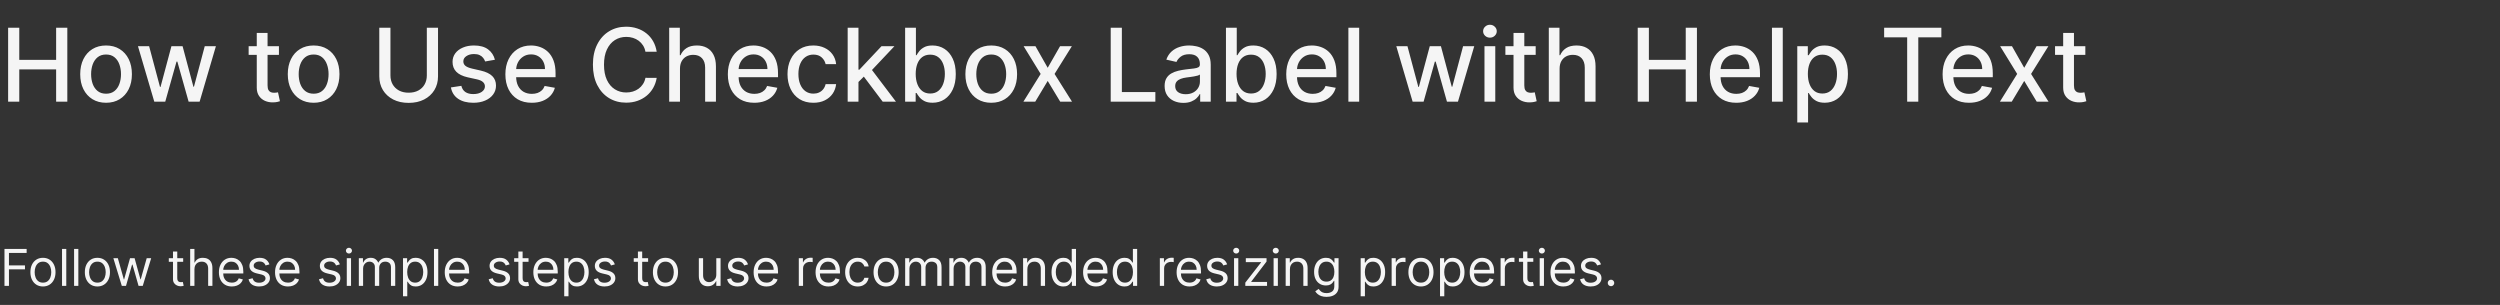 <svg width="787" height="96" viewBox="0 0 787 96" fill="none" xmlns="http://www.w3.org/2000/svg">
<rect x="0" y="0" width="787" height="96" fill="#333333" stroke="none"/>
<path d="M2.557 32V8.727H6.068V18.841H17.671V8.727H21.193V32H17.671V21.852H6.068V32H2.557ZM33.386 32.352C31.75 32.352 30.322 31.977 29.102 31.227C27.883 30.477 26.936 29.428 26.261 28.079C25.587 26.731 25.25 25.155 25.25 23.352C25.25 21.542 25.587 19.958 26.261 18.602C26.936 17.246 27.883 16.193 29.102 15.443C30.322 14.693 31.75 14.318 33.386 14.318C35.023 14.318 36.451 14.693 37.67 15.443C38.89 16.193 39.837 17.246 40.511 18.602C41.186 19.958 41.523 21.542 41.523 23.352C41.523 25.155 41.186 26.731 40.511 28.079C39.837 29.428 38.89 30.477 37.67 31.227C36.451 31.977 35.023 32.352 33.386 32.352ZM33.398 29.5C34.458 29.5 35.337 29.22 36.034 28.659C36.731 28.099 37.246 27.352 37.58 26.421C37.92 25.489 38.091 24.462 38.091 23.341C38.091 22.227 37.92 21.204 37.58 20.273C37.246 19.333 36.731 18.579 36.034 18.011C35.337 17.443 34.458 17.159 33.398 17.159C32.33 17.159 31.443 17.443 30.739 18.011C30.042 18.579 29.523 19.333 29.182 20.273C28.849 21.204 28.682 22.227 28.682 23.341C28.682 24.462 28.849 25.489 29.182 26.421C29.523 27.352 30.042 28.099 30.739 28.659C31.443 29.22 32.33 29.5 33.398 29.5ZM48.568 32L43.432 14.546H46.943L50.364 27.364H50.534L53.966 14.546H57.477L60.886 27.307H61.057L64.454 14.546H67.966L62.841 32H59.375L55.83 19.398H55.568L52.023 32H48.568ZM87.807 14.546V17.273H78.273V14.546H87.807ZM80.829 10.364H84.227V26.875C84.227 27.534 84.326 28.03 84.523 28.364C84.72 28.689 84.974 28.913 85.284 29.034C85.602 29.148 85.947 29.204 86.318 29.204C86.591 29.204 86.829 29.186 87.034 29.148C87.239 29.11 87.398 29.079 87.511 29.057L88.125 31.864C87.928 31.939 87.648 32.015 87.284 32.091C86.921 32.174 86.466 32.22 85.921 32.227C85.026 32.242 84.193 32.083 83.421 31.75C82.648 31.417 82.023 30.901 81.546 30.204C81.068 29.508 80.829 28.633 80.829 27.579V10.364ZM98.73 32.352C97.094 32.352 95.666 31.977 94.446 31.227C93.226 30.477 92.279 29.428 91.605 28.079C90.931 26.731 90.594 25.155 90.594 23.352C90.594 21.542 90.931 19.958 91.605 18.602C92.279 17.246 93.226 16.193 94.446 15.443C95.666 14.693 97.094 14.318 98.73 14.318C100.366 14.318 101.795 14.693 103.014 15.443C104.234 16.193 105.181 17.246 105.855 18.602C106.529 19.958 106.866 21.542 106.866 23.352C106.866 25.155 106.529 26.731 105.855 28.079C105.181 29.428 104.234 30.477 103.014 31.227C101.795 31.977 100.366 32.352 98.73 32.352ZM98.742 29.5C99.802 29.5 100.681 29.22 101.378 28.659C102.075 28.099 102.59 27.352 102.923 26.421C103.264 25.489 103.435 24.462 103.435 23.341C103.435 22.227 103.264 21.204 102.923 20.273C102.59 19.333 102.075 18.579 101.378 18.011C100.681 17.443 99.802 17.159 98.742 17.159C97.673 17.159 96.787 17.443 96.082 18.011C95.385 18.579 94.867 19.333 94.526 20.273C94.192 21.204 94.026 22.227 94.026 23.341C94.026 24.462 94.192 25.489 94.526 26.421C94.867 27.352 95.385 28.099 96.082 28.659C96.787 29.22 97.673 29.5 98.742 29.5ZM134.366 8.727H137.889V24.034C137.889 25.663 137.507 27.106 136.741 28.364C135.976 29.614 134.901 30.599 133.514 31.318C132.128 32.03 130.503 32.386 128.639 32.386C126.783 32.386 125.162 32.03 123.776 31.318C122.389 30.599 121.313 29.614 120.548 28.364C119.783 27.106 119.401 25.663 119.401 24.034V8.727H122.912V23.75C122.912 24.803 123.143 25.739 123.605 26.557C124.075 27.375 124.738 28.019 125.594 28.489C126.45 28.951 127.465 29.182 128.639 29.182C129.821 29.182 130.84 28.951 131.696 28.489C132.56 28.019 133.219 27.375 133.673 26.557C134.135 25.739 134.366 24.803 134.366 23.75V8.727ZM155.801 18.807L152.722 19.352C152.593 18.958 152.388 18.583 152.108 18.227C151.835 17.871 151.464 17.579 150.994 17.352C150.525 17.125 149.938 17.011 149.233 17.011C148.271 17.011 147.468 17.227 146.824 17.659C146.18 18.083 145.858 18.633 145.858 19.307C145.858 19.89 146.074 20.36 146.506 20.716C146.938 21.072 147.634 21.364 148.597 21.591L151.369 22.227C152.975 22.599 154.172 23.171 154.96 23.943C155.748 24.716 156.142 25.72 156.142 26.954C156.142 28 155.839 28.932 155.233 29.75C154.634 30.561 153.797 31.197 152.722 31.659C151.653 32.121 150.415 32.352 149.006 32.352C147.051 32.352 145.456 31.936 144.222 31.102C142.987 30.261 142.229 29.068 141.949 27.523L145.233 27.023C145.438 27.879 145.858 28.526 146.494 28.966C147.131 29.398 147.96 29.614 148.983 29.614C150.097 29.614 150.987 29.383 151.653 28.921C152.32 28.451 152.653 27.879 152.653 27.204C152.653 26.659 152.449 26.201 152.04 25.829C151.638 25.458 151.021 25.178 150.188 24.989L147.233 24.341C145.604 23.97 144.4 23.379 143.619 22.568C142.847 21.758 142.46 20.731 142.46 19.489C142.46 18.458 142.748 17.557 143.324 16.784C143.9 16.011 144.695 15.409 145.71 14.977C146.725 14.538 147.888 14.318 149.199 14.318C151.085 14.318 152.57 14.727 153.653 15.546C154.737 16.356 155.453 17.443 155.801 18.807ZM167.401 32.352C165.681 32.352 164.2 31.985 162.957 31.25C161.723 30.508 160.768 29.466 160.094 28.125C159.427 26.776 159.094 25.197 159.094 23.386C159.094 21.599 159.427 20.023 160.094 18.659C160.768 17.296 161.707 16.231 162.912 15.466C164.124 14.701 165.541 14.318 167.162 14.318C168.147 14.318 169.101 14.481 170.026 14.807C170.95 15.133 171.779 15.644 172.514 16.341C173.249 17.038 173.829 17.943 174.253 19.057C174.677 20.163 174.889 21.508 174.889 23.091V24.296H161.014V21.75H171.56C171.56 20.856 171.378 20.064 171.014 19.375C170.651 18.678 170.139 18.129 169.48 17.727C168.829 17.326 168.063 17.125 167.185 17.125C166.23 17.125 165.397 17.36 164.685 17.829C163.98 18.292 163.435 18.898 163.048 19.648C162.67 20.39 162.48 21.197 162.48 22.068V24.057C162.48 25.224 162.685 26.216 163.094 27.034C163.51 27.852 164.09 28.477 164.832 28.909C165.575 29.333 166.442 29.546 167.435 29.546C168.079 29.546 168.666 29.454 169.196 29.273C169.726 29.083 170.185 28.803 170.571 28.432C170.957 28.061 171.253 27.602 171.457 27.057L174.673 27.636C174.416 28.583 173.954 29.413 173.287 30.125C172.628 30.829 171.798 31.379 170.798 31.773C169.806 32.159 168.673 32.352 167.401 32.352ZM206.73 16.296H203.185C203.048 15.538 202.795 14.871 202.423 14.296C202.052 13.72 201.598 13.231 201.06 12.829C200.522 12.428 199.92 12.125 199.253 11.921C198.594 11.716 197.893 11.614 197.151 11.614C195.81 11.614 194.609 11.951 193.548 12.625C192.495 13.299 191.662 14.288 191.048 15.591C190.442 16.894 190.139 18.485 190.139 20.364C190.139 22.258 190.442 23.856 191.048 25.159C191.662 26.462 192.499 27.447 193.56 28.114C194.62 28.78 195.813 29.114 197.139 29.114C197.874 29.114 198.571 29.015 199.23 28.818C199.897 28.614 200.499 28.314 201.037 27.921C201.575 27.526 202.029 27.046 202.401 26.477C202.779 25.901 203.041 25.242 203.185 24.5L206.73 24.511C206.541 25.655 206.173 26.708 205.628 27.671C205.09 28.625 204.397 29.451 203.548 30.148C202.707 30.837 201.745 31.371 200.662 31.75C199.579 32.129 198.397 32.318 197.116 32.318C195.101 32.318 193.306 31.841 191.73 30.886C190.154 29.924 188.912 28.549 188.003 26.761C187.101 24.974 186.651 22.841 186.651 20.364C186.651 17.879 187.105 15.746 188.014 13.966C188.923 12.178 190.166 10.807 191.741 9.852C193.317 8.89 195.109 8.409 197.116 8.409C198.351 8.409 199.503 8.587 200.571 8.943C201.647 9.292 202.613 9.807 203.469 10.489C204.325 11.163 205.033 11.989 205.594 12.966C206.154 13.936 206.533 15.046 206.73 16.296ZM214.057 21.636V32H210.659V8.727H214.011V17.386H214.227C214.636 16.447 215.261 15.701 216.102 15.148C216.943 14.595 218.042 14.318 219.398 14.318C220.595 14.318 221.64 14.564 222.534 15.057C223.436 15.549 224.133 16.284 224.625 17.261C225.125 18.231 225.375 19.443 225.375 20.898V32H221.977V21.307C221.977 20.026 221.648 19.034 220.989 18.329C220.33 17.617 219.413 17.261 218.239 17.261C217.436 17.261 216.716 17.432 216.08 17.773C215.451 18.114 214.955 18.614 214.591 19.273C214.235 19.924 214.057 20.712 214.057 21.636ZM237.432 32.352C235.712 32.352 234.231 31.985 232.989 31.25C231.754 30.508 230.799 29.466 230.125 28.125C229.458 26.776 229.125 25.197 229.125 23.386C229.125 21.599 229.458 20.023 230.125 18.659C230.799 17.296 231.739 16.231 232.943 15.466C234.155 14.701 235.572 14.318 237.193 14.318C238.178 14.318 239.133 14.481 240.057 14.807C240.981 15.133 241.811 15.644 242.545 16.341C243.28 17.038 243.86 17.943 244.284 19.057C244.708 20.163 244.92 21.508 244.92 23.091V24.296H231.045V21.75H241.591C241.591 20.856 241.409 20.064 241.045 19.375C240.682 18.678 240.17 18.129 239.511 17.727C238.86 17.326 238.095 17.125 237.216 17.125C236.261 17.125 235.428 17.36 234.716 17.829C234.011 18.292 233.466 18.898 233.08 19.648C232.701 20.39 232.511 21.197 232.511 22.068V24.057C232.511 25.224 232.716 26.216 233.125 27.034C233.542 27.852 234.121 28.477 234.864 28.909C235.606 29.333 236.473 29.546 237.466 29.546C238.11 29.546 238.697 29.454 239.227 29.273C239.758 29.083 240.216 28.803 240.602 28.432C240.989 28.061 241.284 27.602 241.489 27.057L244.705 27.636C244.447 28.583 243.985 29.413 243.318 30.125C242.659 30.829 241.83 31.379 240.83 31.773C239.837 32.159 238.705 32.352 237.432 32.352ZM256.043 32.352C254.353 32.352 252.899 31.97 251.679 31.204C250.467 30.432 249.535 29.367 248.884 28.011C248.232 26.655 247.906 25.102 247.906 23.352C247.906 21.579 248.24 20.015 248.906 18.659C249.573 17.296 250.512 16.231 251.724 15.466C252.937 14.701 254.365 14.318 256.009 14.318C257.334 14.318 258.516 14.564 259.554 15.057C260.592 15.542 261.429 16.224 262.065 17.102C262.709 17.981 263.092 19.008 263.213 20.182H259.906C259.724 19.364 259.308 18.659 258.656 18.068C258.012 17.477 257.149 17.182 256.065 17.182C255.118 17.182 254.289 17.432 253.577 17.932C252.872 18.424 252.323 19.129 251.929 20.046C251.535 20.954 251.338 22.03 251.338 23.273C251.338 24.546 251.531 25.644 251.918 26.568C252.304 27.492 252.849 28.208 253.554 28.716C254.266 29.224 255.103 29.477 256.065 29.477C256.709 29.477 257.293 29.36 257.815 29.125C258.346 28.883 258.789 28.538 259.145 28.091C259.509 27.644 259.762 27.106 259.906 26.477H263.213C263.092 27.606 262.724 28.614 262.111 29.5C261.497 30.386 260.675 31.083 259.645 31.591C258.622 32.099 257.421 32.352 256.043 32.352ZM269.972 26.079L269.949 21.932H270.54L277.494 14.546H281.562L273.631 22.954H273.097L269.972 26.079ZM266.847 32V8.727H270.244V32H266.847ZM277.869 32L271.619 23.704L273.96 21.329L282.04 32H277.869ZM284.932 32V8.727H288.33V17.375H288.534C288.731 17.011 289.015 16.591 289.386 16.114C289.758 15.636 290.273 15.22 290.932 14.864C291.591 14.5 292.462 14.318 293.545 14.318C294.955 14.318 296.212 14.674 297.318 15.386C298.424 16.099 299.292 17.125 299.92 18.466C300.557 19.807 300.875 21.421 300.875 23.307C300.875 25.193 300.561 26.811 299.932 28.159C299.303 29.5 298.439 30.534 297.341 31.261C296.242 31.981 294.989 32.341 293.58 32.341C292.519 32.341 291.652 32.163 290.977 31.807C290.311 31.451 289.788 31.034 289.409 30.557C289.03 30.079 288.739 29.655 288.534 29.284H288.25V32H284.932ZM288.261 23.273C288.261 24.5 288.439 25.576 288.795 26.5C289.152 27.424 289.667 28.148 290.341 28.671C291.015 29.186 291.841 29.443 292.818 29.443C293.833 29.443 294.682 29.174 295.364 28.636C296.045 28.091 296.561 27.352 296.909 26.421C297.265 25.489 297.443 24.439 297.443 23.273C297.443 22.121 297.269 21.087 296.92 20.171C296.58 19.254 296.064 18.53 295.375 18C294.693 17.47 293.841 17.204 292.818 17.204C291.833 17.204 291 17.458 290.318 17.966C289.644 18.474 289.133 19.182 288.784 20.091C288.436 21 288.261 22.061 288.261 23.273ZM312.043 32.352C310.406 32.352 308.978 31.977 307.759 31.227C306.539 30.477 305.592 29.428 304.918 28.079C304.243 26.731 303.906 25.155 303.906 23.352C303.906 21.542 304.243 19.958 304.918 18.602C305.592 17.246 306.539 16.193 307.759 15.443C308.978 14.693 310.406 14.318 312.043 14.318C313.679 14.318 315.107 14.693 316.327 15.443C317.546 16.193 318.493 17.246 319.168 18.602C319.842 19.958 320.179 21.542 320.179 23.352C320.179 25.155 319.842 26.731 319.168 28.079C318.493 29.428 317.546 30.477 316.327 31.227C315.107 31.977 313.679 32.352 312.043 32.352ZM312.054 29.5C313.115 29.5 313.993 29.22 314.69 28.659C315.387 28.099 315.902 27.352 316.236 26.421C316.577 25.489 316.747 24.462 316.747 23.341C316.747 22.227 316.577 21.204 316.236 20.273C315.902 19.333 315.387 18.579 314.69 18.011C313.993 17.443 313.115 17.159 312.054 17.159C310.986 17.159 310.099 17.443 309.395 18.011C308.698 18.579 308.179 19.333 307.838 20.273C307.505 21.204 307.338 22.227 307.338 23.341C307.338 24.462 307.505 25.489 307.838 26.421C308.179 27.352 308.698 28.099 309.395 28.659C310.099 29.22 310.986 29.5 312.054 29.5ZM325.966 14.546L329.818 21.341L333.705 14.546H337.42L331.977 23.273L337.466 32H333.75L329.818 25.477L325.898 32H322.17L327.602 23.273L322.239 14.546H325.966ZM349.651 32V8.727H353.162V28.977H363.707V32H349.651ZM372.52 32.386C371.414 32.386 370.414 32.182 369.52 31.773C368.626 31.356 367.918 30.754 367.395 29.966C366.88 29.178 366.622 28.212 366.622 27.068C366.622 26.083 366.812 25.273 367.19 24.636C367.569 24 368.08 23.496 368.724 23.125C369.368 22.754 370.088 22.474 370.884 22.284C371.679 22.095 372.49 21.951 373.315 21.852C374.361 21.731 375.209 21.633 375.861 21.557C376.512 21.474 376.986 21.341 377.281 21.159C377.577 20.977 377.724 20.682 377.724 20.273V20.193C377.724 19.201 377.444 18.432 376.884 17.886C376.33 17.341 375.505 17.068 374.406 17.068C373.262 17.068 372.361 17.322 371.702 17.829C371.05 18.329 370.599 18.886 370.349 19.5L367.156 18.773C367.535 17.712 368.088 16.856 368.815 16.204C369.55 15.546 370.395 15.068 371.349 14.773C372.304 14.47 373.308 14.318 374.361 14.318C375.058 14.318 375.796 14.402 376.577 14.568C377.365 14.727 378.099 15.023 378.781 15.454C379.471 15.886 380.035 16.504 380.474 17.307C380.914 18.102 381.134 19.136 381.134 20.409V32H377.815V29.614H377.679C377.459 30.053 377.13 30.485 376.69 30.909C376.251 31.333 375.687 31.686 374.997 31.966C374.308 32.246 373.482 32.386 372.52 32.386ZM373.259 29.659C374.198 29.659 375.001 29.474 375.668 29.102C376.342 28.731 376.853 28.246 377.202 27.648C377.558 27.042 377.736 26.394 377.736 25.704V23.454C377.615 23.576 377.38 23.689 377.031 23.796C376.69 23.894 376.3 23.981 375.861 24.057C375.421 24.125 374.993 24.189 374.577 24.25C374.16 24.303 373.812 24.349 373.531 24.386C372.872 24.47 372.27 24.61 371.724 24.807C371.187 25.004 370.755 25.288 370.429 25.659C370.111 26.023 369.952 26.508 369.952 27.114C369.952 27.954 370.262 28.591 370.884 29.023C371.505 29.447 372.296 29.659 373.259 29.659ZM385.932 32V8.727H389.33V17.375H389.534C389.731 17.011 390.015 16.591 390.386 16.114C390.758 15.636 391.273 15.22 391.932 14.864C392.591 14.5 393.462 14.318 394.545 14.318C395.955 14.318 397.212 14.674 398.318 15.386C399.424 16.099 400.292 17.125 400.92 18.466C401.557 19.807 401.875 21.421 401.875 23.307C401.875 25.193 401.561 26.811 400.932 28.159C400.303 29.5 399.439 30.534 398.341 31.261C397.242 31.981 395.989 32.341 394.58 32.341C393.519 32.341 392.652 32.163 391.977 31.807C391.311 31.451 390.788 31.034 390.409 30.557C390.03 30.079 389.739 29.655 389.534 29.284H389.25V32H385.932ZM389.261 23.273C389.261 24.5 389.439 25.576 389.795 26.5C390.152 27.424 390.667 28.148 391.341 28.671C392.015 29.186 392.841 29.443 393.818 29.443C394.833 29.443 395.682 29.174 396.364 28.636C397.045 28.091 397.561 27.352 397.909 26.421C398.265 25.489 398.443 24.439 398.443 23.273C398.443 22.121 398.269 21.087 397.92 20.171C397.58 19.254 397.064 18.53 396.375 18C395.693 17.47 394.841 17.204 393.818 17.204C392.833 17.204 392 17.458 391.318 17.966C390.644 18.474 390.133 19.182 389.784 20.091C389.436 21 389.261 22.061 389.261 23.273ZM413.213 32.352C411.493 32.352 410.012 31.985 408.77 31.25C407.535 30.508 406.58 29.466 405.906 28.125C405.24 26.776 404.906 25.197 404.906 23.386C404.906 21.599 405.24 20.023 405.906 18.659C406.58 17.296 407.52 16.231 408.724 15.466C409.937 14.701 411.353 14.318 412.974 14.318C413.959 14.318 414.914 14.481 415.838 14.807C416.762 15.133 417.592 15.644 418.327 16.341C419.062 17.038 419.641 17.943 420.065 19.057C420.49 20.163 420.702 21.508 420.702 23.091V24.296H406.827V21.75H417.372C417.372 20.856 417.19 20.064 416.827 19.375C416.463 18.678 415.952 18.129 415.293 17.727C414.641 17.326 413.876 17.125 412.997 17.125C412.043 17.125 411.209 17.36 410.497 17.829C409.793 18.292 409.247 18.898 408.861 19.648C408.482 20.39 408.293 21.197 408.293 22.068V24.057C408.293 25.224 408.497 26.216 408.906 27.034C409.323 27.852 409.902 28.477 410.645 28.909C411.387 29.333 412.255 29.546 413.247 29.546C413.891 29.546 414.478 29.454 415.009 29.273C415.539 29.083 415.997 28.803 416.384 28.432C416.77 28.061 417.065 27.602 417.27 27.057L420.486 27.636C420.228 28.583 419.766 29.413 419.099 30.125C418.44 30.829 417.611 31.379 416.611 31.773C415.618 32.159 414.486 32.352 413.213 32.352ZM427.869 8.727V32H424.472V8.727H427.869ZM444.693 32L439.557 14.546H443.068L446.489 27.364H446.659L450.091 14.546H453.602L457.011 27.307H457.182L460.58 14.546H464.091L458.966 32H455.5L451.955 19.398H451.693L448.148 32H444.693ZM467.315 32V14.546H470.713V32H467.315ZM469.031 11.852C468.44 11.852 467.933 11.655 467.509 11.261C467.092 10.86 466.884 10.383 466.884 9.83C466.884 9.269 467.092 8.792 467.509 8.398C467.933 7.996 468.44 7.795 469.031 7.795C469.622 7.795 470.126 7.996 470.543 8.398C470.967 8.792 471.179 9.269 471.179 9.83C471.179 10.383 470.967 10.86 470.543 11.261C470.126 11.655 469.622 11.852 469.031 11.852ZM483.432 14.546V17.273H473.898V14.546H483.432ZM476.455 10.364H479.852V26.875C479.852 27.534 479.951 28.03 480.148 28.364C480.345 28.689 480.598 28.913 480.909 29.034C481.227 29.148 481.572 29.204 481.943 29.204C482.216 29.204 482.455 29.186 482.659 29.148C482.864 29.11 483.023 29.079 483.136 29.057L483.75 31.864C483.553 31.939 483.273 32.015 482.909 32.091C482.545 32.174 482.091 32.22 481.545 32.227C480.652 32.242 479.818 32.083 479.045 31.75C478.273 31.417 477.648 30.901 477.17 30.204C476.693 29.508 476.455 28.633 476.455 27.579V10.364ZM490.963 21.636V32H487.565V8.727H490.918V17.386H491.134C491.543 16.447 492.168 15.701 493.009 15.148C493.849 14.595 494.948 14.318 496.304 14.318C497.501 14.318 498.546 14.564 499.44 15.057C500.342 15.549 501.039 16.284 501.531 17.261C502.031 18.231 502.281 19.443 502.281 20.898V32H498.884V21.307C498.884 20.026 498.554 19.034 497.895 18.329C497.236 17.617 496.319 17.261 495.145 17.261C494.342 17.261 493.622 17.432 492.986 17.773C492.357 18.114 491.861 18.614 491.497 19.273C491.141 19.924 490.963 20.712 490.963 21.636ZM515.557 32V8.727H519.068V18.841H530.67V8.727H534.193V32H530.67V21.852H519.068V32H515.557ZM546.557 32.352C544.837 32.352 543.356 31.985 542.114 31.25C540.879 30.508 539.924 29.466 539.25 28.125C538.583 26.776 538.25 25.197 538.25 23.386C538.25 21.599 538.583 20.023 539.25 18.659C539.924 17.296 540.864 16.231 542.068 15.466C543.28 14.701 544.697 14.318 546.318 14.318C547.303 14.318 548.258 14.481 549.182 14.807C550.106 15.133 550.936 15.644 551.67 16.341C552.405 17.038 552.985 17.943 553.409 19.057C553.833 20.163 554.045 21.508 554.045 23.091V24.296H540.17V21.75H550.716C550.716 20.856 550.534 20.064 550.17 19.375C549.807 18.678 549.295 18.129 548.636 17.727C547.985 17.326 547.22 17.125 546.341 17.125C545.386 17.125 544.553 17.36 543.841 17.829C543.136 18.292 542.591 18.898 542.205 19.648C541.826 20.39 541.636 21.197 541.636 22.068V24.057C541.636 25.224 541.841 26.216 542.25 27.034C542.667 27.852 543.246 28.477 543.989 28.909C544.731 29.333 545.598 29.546 546.591 29.546C547.235 29.546 547.822 29.454 548.352 29.273C548.883 29.083 549.341 28.803 549.727 28.432C550.114 28.061 550.409 27.602 550.614 27.057L553.83 27.636C553.572 28.583 553.11 29.413 552.443 30.125C551.784 30.829 550.955 31.379 549.955 31.773C548.962 32.159 547.83 32.352 546.557 32.352ZM561.213 8.727V32H557.815V8.727H561.213ZM565.784 38.545V14.546H569.102V17.375H569.386C569.583 17.011 569.867 16.591 570.239 16.114C570.61 15.636 571.125 15.22 571.784 14.864C572.443 14.5 573.314 14.318 574.398 14.318C575.807 14.318 577.064 14.674 578.17 15.386C579.277 16.099 580.144 17.125 580.773 18.466C581.409 19.807 581.727 21.421 581.727 23.307C581.727 25.193 581.413 26.811 580.784 28.159C580.155 29.5 579.292 30.534 578.193 31.261C577.095 31.981 575.841 32.341 574.432 32.341C573.371 32.341 572.504 32.163 571.83 31.807C571.163 31.451 570.64 31.034 570.261 30.557C569.883 30.079 569.591 29.655 569.386 29.284H569.182V38.545H565.784ZM569.114 23.273C569.114 24.5 569.292 25.576 569.648 26.5C570.004 27.424 570.519 28.148 571.193 28.671C571.867 29.186 572.693 29.443 573.67 29.443C574.686 29.443 575.534 29.174 576.216 28.636C576.898 28.091 577.413 27.352 577.761 26.421C578.117 25.489 578.295 24.439 578.295 23.273C578.295 22.121 578.121 21.087 577.773 20.171C577.432 19.254 576.917 18.53 576.227 18C575.545 17.47 574.693 17.204 573.67 17.204C572.686 17.204 571.852 17.458 571.17 17.966C570.496 18.474 569.985 19.182 569.636 20.091C569.288 21 569.114 22.061 569.114 23.273ZM593.128 11.75V8.727H611.139V11.75H603.878V32H600.378V11.75H593.128ZM619.838 32.352C618.118 32.352 616.637 31.985 615.395 31.25C614.16 30.508 613.205 29.466 612.531 28.125C611.865 26.776 611.531 25.197 611.531 23.386C611.531 21.599 611.865 20.023 612.531 18.659C613.205 17.296 614.145 16.231 615.349 15.466C616.562 14.701 617.978 14.318 619.599 14.318C620.584 14.318 621.539 14.481 622.463 14.807C623.387 15.133 624.217 15.644 624.952 16.341C625.687 17.038 626.266 17.943 626.69 19.057C627.115 20.163 627.327 21.508 627.327 23.091V24.296H613.452V21.75H623.997C623.997 20.856 623.815 20.064 623.452 19.375C623.088 18.678 622.577 18.129 621.918 17.727C621.266 17.326 620.501 17.125 619.622 17.125C618.668 17.125 617.834 17.36 617.122 17.829C616.418 18.292 615.872 18.898 615.486 19.648C615.107 20.39 614.918 21.197 614.918 22.068V24.057C614.918 25.224 615.122 26.216 615.531 27.034C615.948 27.852 616.527 28.477 617.27 28.909C618.012 29.333 618.88 29.546 619.872 29.546C620.516 29.546 621.103 29.454 621.634 29.273C622.164 29.083 622.622 28.803 623.009 28.432C623.395 28.061 623.69 27.602 623.895 27.057L627.111 27.636C626.853 28.583 626.391 29.413 625.724 30.125C625.065 30.829 624.236 31.379 623.236 31.773C622.243 32.159 621.111 32.352 619.838 32.352ZM633.372 14.546L637.224 21.341L641.111 14.546H644.827L639.384 23.273L644.872 32H641.156L637.224 25.477L633.304 32H629.577L635.009 23.273L629.645 14.546H633.372ZM656.463 14.546V17.273H646.929V14.546H656.463ZM649.486 10.364H652.884V26.875C652.884 27.534 652.982 28.03 653.179 28.364C653.376 28.689 653.63 28.913 653.94 29.034C654.259 29.148 654.603 29.204 654.974 29.204C655.247 29.204 655.486 29.186 655.69 29.148C655.895 29.11 656.054 29.079 656.168 29.057L656.781 31.864C656.584 31.939 656.304 32.015 655.94 32.091C655.577 32.174 655.122 32.22 654.577 32.227C653.683 32.242 652.849 32.083 652.077 31.75C651.304 31.417 650.679 30.901 650.202 30.204C649.724 29.508 649.486 28.633 649.486 27.579V10.364Z" fill="white" fill-opacity="0.95"/>
<path d="M1.409 90V78.364H8.386V79.614H2.818V83.546H7.864V84.796H2.818V90H1.409ZM13.523 90.182C12.735 90.182 12.044 89.994 11.449 89.619C10.858 89.244 10.396 88.72 10.062 88.046C9.733 87.371 9.568 86.583 9.568 85.682C9.568 84.773 9.733 83.979 10.062 83.301C10.396 82.623 10.858 82.097 11.449 81.722C12.044 81.347 12.735 81.159 13.523 81.159C14.311 81.159 15 81.347 15.591 81.722C16.186 82.097 16.648 82.623 16.977 83.301C17.311 83.979 17.477 84.773 17.477 85.682C17.477 86.583 17.311 87.371 16.977 88.046C16.648 88.72 16.186 89.244 15.591 89.619C15 89.994 14.311 90.182 13.523 90.182ZM13.523 88.977C14.121 88.977 14.614 88.824 15 88.517C15.386 88.21 15.672 87.807 15.858 87.307C16.044 86.807 16.136 86.265 16.136 85.682C16.136 85.099 16.044 84.555 15.858 84.051C15.672 83.547 15.386 83.14 15 82.829C14.614 82.519 14.121 82.364 13.523 82.364C12.924 82.364 12.432 82.519 12.046 82.829C11.659 83.14 11.373 83.547 11.188 84.051C11.002 84.555 10.909 85.099 10.909 85.682C10.909 86.265 11.002 86.807 11.188 87.307C11.373 87.807 11.659 88.21 12.046 88.517C12.432 88.824 12.924 88.977 13.523 88.977ZM20.865 78.364V90H19.524V78.364H20.865ZM24.662 78.364V90H23.321V78.364H24.662ZM30.663 90.182C29.875 90.182 29.184 89.994 28.59 89.619C27.999 89.244 27.537 88.72 27.203 88.046C26.874 87.371 26.709 86.583 26.709 85.682C26.709 84.773 26.874 83.979 27.203 83.301C27.537 82.623 27.999 82.097 28.59 81.722C29.184 81.347 29.875 81.159 30.663 81.159C31.451 81.159 32.141 81.347 32.731 81.722C33.326 82.097 33.788 82.623 34.118 83.301C34.451 83.979 34.618 84.773 34.618 85.682C34.618 86.583 34.451 87.371 34.118 88.046C33.788 88.72 33.326 89.244 32.731 89.619C32.141 89.994 31.451 90.182 30.663 90.182ZM30.663 88.977C31.262 88.977 31.754 88.824 32.141 88.517C32.527 88.21 32.813 87.807 32.999 87.307C33.184 86.807 33.277 86.265 33.277 85.682C33.277 85.099 33.184 84.555 32.999 84.051C32.813 83.547 32.527 83.14 32.141 82.829C31.754 82.519 31.262 82.364 30.663 82.364C30.065 82.364 29.572 82.519 29.186 82.829C28.8 83.14 28.514 83.547 28.328 84.051C28.142 84.555 28.05 85.099 28.05 85.682C28.05 86.265 28.142 86.807 28.328 87.307C28.514 87.807 28.8 88.21 29.186 88.517C29.572 88.824 30.065 88.977 30.663 88.977ZM38.345 90L35.686 81.273H37.095L38.981 87.954H39.072L40.936 81.273H42.368L44.209 87.932H44.3L46.186 81.273H47.595L44.936 90H43.618L41.709 83.296H41.572L39.663 90H38.345ZM57.663 81.273V82.409H53.141V81.273H57.663ZM54.459 79.182H55.8V87.5C55.8 87.879 55.855 88.163 55.965 88.352C56.078 88.538 56.222 88.663 56.396 88.727C56.574 88.788 56.762 88.818 56.959 88.818C57.106 88.818 57.228 88.811 57.322 88.796C57.417 88.776 57.493 88.761 57.55 88.75L57.822 89.954C57.731 89.989 57.605 90.023 57.442 90.057C57.279 90.095 57.072 90.114 56.822 90.114C56.444 90.114 56.072 90.032 55.709 89.869C55.349 89.706 55.05 89.458 54.811 89.125C54.576 88.792 54.459 88.371 54.459 87.864V79.182ZM61.209 84.75V90H59.868V78.364H61.209V82.636H61.322C61.527 82.186 61.834 81.828 62.243 81.562C62.656 81.294 63.205 81.159 63.891 81.159C64.485 81.159 65.006 81.278 65.453 81.517C65.9 81.752 66.247 82.114 66.493 82.602C66.743 83.087 66.868 83.704 66.868 84.454V90H65.527V84.546C65.527 83.852 65.347 83.316 64.987 82.938C64.631 82.555 64.137 82.364 63.504 82.364C63.065 82.364 62.671 82.456 62.322 82.642C61.978 82.828 61.705 83.099 61.504 83.454C61.307 83.811 61.209 84.242 61.209 84.75ZM72.98 90.182C72.139 90.182 71.414 89.996 70.804 89.625C70.198 89.25 69.73 88.727 69.401 88.057C69.075 87.383 68.912 86.599 68.912 85.704C68.912 84.811 69.075 84.023 69.401 83.341C69.73 82.655 70.188 82.121 70.776 81.739C71.367 81.352 72.056 81.159 72.844 81.159C73.298 81.159 73.747 81.235 74.19 81.386C74.633 81.538 75.037 81.784 75.401 82.125C75.764 82.462 76.054 82.909 76.27 83.466C76.486 84.023 76.594 84.708 76.594 85.523V86.091H69.867V84.932H75.23C75.23 84.439 75.132 84 74.935 83.614C74.742 83.227 74.465 82.922 74.105 82.699C73.749 82.475 73.329 82.364 72.844 82.364C72.31 82.364 71.847 82.496 71.457 82.761C71.071 83.023 70.774 83.364 70.565 83.784C70.357 84.204 70.253 84.655 70.253 85.136V85.909C70.253 86.568 70.367 87.127 70.594 87.585C70.825 88.04 71.145 88.386 71.554 88.625C71.963 88.86 72.438 88.977 72.98 88.977C73.332 88.977 73.651 88.928 73.935 88.829C74.222 88.727 74.471 88.576 74.679 88.375C74.887 88.171 75.048 87.917 75.162 87.614L76.457 87.977C76.321 88.417 76.092 88.803 75.77 89.136C75.448 89.466 75.05 89.724 74.577 89.909C74.103 90.091 73.571 90.182 72.98 90.182ZM84.815 83.227L83.611 83.568C83.535 83.367 83.423 83.172 83.276 82.983C83.132 82.79 82.935 82.631 82.685 82.506C82.435 82.381 82.115 82.318 81.724 82.318C81.19 82.318 80.745 82.441 80.389 82.688C80.037 82.93 79.861 83.239 79.861 83.614C79.861 83.947 79.982 84.21 80.224 84.403C80.467 84.597 80.846 84.758 81.361 84.886L82.656 85.204C83.437 85.394 84.018 85.684 84.401 86.074C84.783 86.46 84.974 86.958 84.974 87.568C84.974 88.068 84.831 88.515 84.543 88.909C84.258 89.303 83.861 89.614 83.349 89.841C82.838 90.068 82.243 90.182 81.565 90.182C80.675 90.182 79.938 89.989 79.355 89.602C78.772 89.216 78.403 88.651 78.247 87.909L79.52 87.591C79.641 88.061 79.87 88.413 80.207 88.648C80.548 88.883 80.993 89 81.543 89C82.168 89 82.664 88.867 83.031 88.602C83.403 88.333 83.588 88.011 83.588 87.636C83.588 87.333 83.482 87.079 83.27 86.875C83.058 86.667 82.732 86.511 82.293 86.409L80.838 86.068C80.039 85.879 79.452 85.585 79.077 85.188C78.706 84.786 78.52 84.284 78.52 83.682C78.52 83.189 78.658 82.754 78.935 82.375C79.215 81.996 79.596 81.699 80.077 81.483C80.562 81.267 81.111 81.159 81.724 81.159C82.588 81.159 83.266 81.349 83.758 81.727C84.255 82.106 84.607 82.606 84.815 83.227ZM90.652 90.182C89.811 90.182 89.086 89.996 88.476 89.625C87.87 89.25 87.402 88.727 87.072 88.057C86.747 87.383 86.584 86.599 86.584 85.704C86.584 84.811 86.747 84.023 87.072 83.341C87.402 82.655 87.86 82.121 88.447 81.739C89.038 81.352 89.728 81.159 90.516 81.159C90.97 81.159 91.419 81.235 91.862 81.386C92.305 81.538 92.709 81.784 93.072 82.125C93.436 82.462 93.726 82.909 93.942 83.466C94.158 84.023 94.266 84.708 94.266 85.523V86.091H87.538V84.932H92.902C92.902 84.439 92.803 84 92.606 83.614C92.413 83.227 92.137 82.922 91.777 82.699C91.421 82.475 91.001 82.364 90.516 82.364C89.981 82.364 89.519 82.496 89.129 82.761C88.743 83.023 88.445 83.364 88.237 83.784C88.029 84.204 87.925 84.655 87.925 85.136V85.909C87.925 86.568 88.038 87.127 88.266 87.585C88.497 88.04 88.817 88.386 89.226 88.625C89.635 88.86 90.11 88.977 90.652 88.977C91.004 88.977 91.322 88.928 91.606 88.829C91.894 88.727 92.142 88.576 92.351 88.375C92.559 88.171 92.72 87.917 92.834 87.614L94.129 87.977C93.993 88.417 93.764 88.803 93.442 89.136C93.12 89.466 92.722 89.724 92.249 89.909C91.775 90.091 91.243 90.182 90.652 90.182ZM106.987 83.227L105.783 83.568C105.707 83.367 105.595 83.172 105.447 82.983C105.304 82.79 105.107 82.631 104.857 82.506C104.607 82.381 104.286 82.318 103.896 82.318C103.362 82.318 102.917 82.441 102.561 82.688C102.209 82.93 102.033 83.239 102.033 83.614C102.033 83.947 102.154 84.21 102.396 84.403C102.639 84.597 103.018 84.758 103.533 84.886L104.828 85.204C105.608 85.394 106.19 85.684 106.572 86.074C106.955 86.46 107.146 86.958 107.146 87.568C107.146 88.068 107.002 88.515 106.714 88.909C106.43 89.303 106.033 89.614 105.521 89.841C105.01 90.068 104.415 90.182 103.737 90.182C102.847 90.182 102.11 89.989 101.527 89.602C100.944 89.216 100.574 88.651 100.419 87.909L101.692 87.591C101.813 88.061 102.042 88.413 102.379 88.648C102.72 88.883 103.165 89 103.714 89C104.339 89 104.836 88.867 105.203 88.602C105.574 88.333 105.76 88.011 105.76 87.636C105.76 87.333 105.654 87.079 105.442 86.875C105.23 86.667 104.904 86.511 104.464 86.409L103.01 86.068C102.211 85.879 101.624 85.585 101.249 85.188C100.877 84.786 100.692 84.284 100.692 83.682C100.692 83.189 100.83 82.754 101.107 82.375C101.387 81.996 101.768 81.699 102.249 81.483C102.733 81.267 103.283 81.159 103.896 81.159C104.76 81.159 105.438 81.349 105.93 81.727C106.427 82.106 106.779 82.606 106.987 83.227ZM109.165 90V81.273H110.506V90H109.165ZM109.847 79.818C109.585 79.818 109.36 79.729 109.17 79.551C108.985 79.373 108.892 79.159 108.892 78.909C108.892 78.659 108.985 78.445 109.17 78.267C109.36 78.089 109.585 78 109.847 78C110.108 78 110.331 78.089 110.517 78.267C110.706 78.445 110.801 78.659 110.801 78.909C110.801 79.159 110.706 79.373 110.517 79.551C110.331 79.729 110.108 79.818 109.847 79.818ZM112.962 90V81.273H114.257V82.636H114.371C114.553 82.171 114.846 81.809 115.251 81.551C115.657 81.29 116.143 81.159 116.712 81.159C117.287 81.159 117.767 81.29 118.149 81.551C118.536 81.809 118.837 82.171 119.053 82.636H119.143C119.367 82.186 119.702 81.828 120.149 81.562C120.596 81.294 121.132 81.159 121.757 81.159C122.537 81.159 123.176 81.403 123.672 81.892C124.168 82.377 124.416 83.133 124.416 84.159V90H123.075V84.159C123.075 83.515 122.899 83.055 122.547 82.778C122.195 82.502 121.78 82.364 121.303 82.364C120.689 82.364 120.214 82.549 119.876 82.921C119.539 83.288 119.371 83.754 119.371 84.318V90H118.007V84.023C118.007 83.526 117.846 83.127 117.524 82.824C117.202 82.517 116.787 82.364 116.28 82.364C115.931 82.364 115.606 82.456 115.303 82.642C115.003 82.828 114.761 83.085 114.575 83.415C114.393 83.74 114.303 84.117 114.303 84.546V90H112.962ZM126.868 93.273V81.273H128.163V82.659H128.322C128.421 82.508 128.557 82.314 128.732 82.079C128.91 81.841 129.163 81.629 129.493 81.443C129.826 81.254 130.277 81.159 130.845 81.159C131.58 81.159 132.228 81.343 132.788 81.71C133.349 82.078 133.786 82.599 134.101 83.273C134.415 83.947 134.572 84.742 134.572 85.659C134.572 86.583 134.415 87.385 134.101 88.062C133.786 88.737 133.351 89.26 132.794 89.631C132.237 89.998 131.595 90.182 130.868 90.182C130.307 90.182 129.858 90.089 129.521 89.903C129.184 89.714 128.925 89.5 128.743 89.261C128.561 89.019 128.421 88.818 128.322 88.659H128.209V93.273H126.868ZM128.186 85.636C128.186 86.296 128.283 86.877 128.476 87.381C128.669 87.881 128.951 88.273 129.322 88.557C129.694 88.837 130.148 88.977 130.686 88.977C131.247 88.977 131.714 88.829 132.089 88.534C132.468 88.235 132.752 87.833 132.942 87.329C133.135 86.822 133.232 86.258 133.232 85.636C133.232 85.023 133.137 84.47 132.947 83.977C132.762 83.481 132.48 83.089 132.101 82.801C131.726 82.51 131.254 82.364 130.686 82.364C130.141 82.364 129.682 82.502 129.311 82.778C128.94 83.051 128.66 83.434 128.47 83.926C128.281 84.415 128.186 84.985 128.186 85.636ZM137.959 78.364V90H136.618V78.364H137.959ZM144.074 90.182C143.233 90.182 142.508 89.996 141.898 89.625C141.292 89.25 140.824 88.727 140.494 88.057C140.169 87.383 140.006 86.599 140.006 85.704C140.006 84.811 140.169 84.023 140.494 83.341C140.824 82.655 141.282 82.121 141.869 81.739C142.46 81.352 143.15 81.159 143.938 81.159C144.392 81.159 144.841 81.235 145.284 81.386C145.727 81.538 146.131 81.784 146.494 82.125C146.858 82.462 147.148 82.909 147.364 83.466C147.58 84.023 147.688 84.708 147.688 85.523V86.091H140.96V84.932H146.324C146.324 84.439 146.225 84 146.028 83.614C145.835 83.227 145.559 82.922 145.199 82.699C144.843 82.475 144.422 82.364 143.938 82.364C143.403 82.364 142.941 82.496 142.551 82.761C142.165 83.023 141.867 83.364 141.659 83.784C141.451 84.204 141.347 84.655 141.347 85.136V85.909C141.347 86.568 141.46 87.127 141.688 87.585C141.919 88.04 142.239 88.386 142.648 88.625C143.057 88.86 143.532 88.977 144.074 88.977C144.426 88.977 144.744 88.928 145.028 88.829C145.316 88.727 145.564 88.576 145.773 88.375C145.981 88.171 146.142 87.917 146.256 87.614L147.551 87.977C147.415 88.417 147.186 88.803 146.864 89.136C146.542 89.466 146.144 89.724 145.67 89.909C145.197 90.091 144.665 90.182 144.074 90.182ZM160.409 83.227L159.205 83.568C159.129 83.367 159.017 83.172 158.869 82.983C158.725 82.79 158.528 82.631 158.278 82.506C158.028 82.381 157.708 82.318 157.318 82.318C156.784 82.318 156.339 82.441 155.983 82.688C155.631 82.93 155.455 83.239 155.455 83.614C155.455 83.947 155.576 84.21 155.818 84.403C156.061 84.597 156.439 84.758 156.955 84.886L158.25 85.204C159.03 85.394 159.612 85.684 159.994 86.074C160.377 86.46 160.568 86.958 160.568 87.568C160.568 88.068 160.424 88.515 160.136 88.909C159.852 89.303 159.455 89.614 158.943 89.841C158.432 90.068 157.837 90.182 157.159 90.182C156.269 90.182 155.532 89.989 154.949 89.602C154.366 89.216 153.996 88.651 153.841 87.909L155.114 87.591C155.235 88.061 155.464 88.413 155.801 88.648C156.142 88.883 156.587 89 157.136 89C157.761 89 158.258 88.867 158.625 88.602C158.996 88.333 159.182 88.011 159.182 87.636C159.182 87.333 159.076 87.079 158.864 86.875C158.652 86.667 158.326 86.511 157.886 86.409L156.432 86.068C155.633 85.879 155.045 85.585 154.67 85.188C154.299 84.786 154.114 84.284 154.114 83.682C154.114 83.189 154.252 82.754 154.528 82.375C154.809 81.996 155.189 81.699 155.67 81.483C156.155 81.267 156.705 81.159 157.318 81.159C158.182 81.159 158.86 81.349 159.352 81.727C159.848 82.106 160.201 82.606 160.409 83.227ZM166.382 81.273V82.409H161.859V81.273H166.382ZM163.178 79.182H164.518V87.5C164.518 87.879 164.573 88.163 164.683 88.352C164.797 88.538 164.941 88.663 165.115 88.727C165.293 88.788 165.481 88.818 165.678 88.818C165.825 88.818 165.946 88.811 166.041 88.796C166.136 88.776 166.212 88.761 166.268 88.75L166.541 89.954C166.45 89.989 166.323 90.023 166.161 90.057C165.998 90.095 165.791 90.114 165.541 90.114C165.162 90.114 164.791 90.032 164.428 89.869C164.068 89.706 163.768 89.458 163.53 89.125C163.295 88.792 163.178 88.371 163.178 87.864V79.182ZM171.964 90.182C171.124 90.182 170.398 89.996 169.788 89.625C169.182 89.25 168.714 88.727 168.385 88.057C168.059 87.383 167.896 86.599 167.896 85.704C167.896 84.811 168.059 84.023 168.385 83.341C168.714 82.655 169.173 82.121 169.76 81.739C170.351 81.352 171.04 81.159 171.828 81.159C172.283 81.159 172.732 81.235 173.175 81.386C173.618 81.538 174.021 81.784 174.385 82.125C174.749 82.462 175.038 82.909 175.254 83.466C175.47 84.023 175.578 84.708 175.578 85.523V86.091H168.851V84.932H174.214C174.214 84.439 174.116 84 173.919 83.614C173.726 83.227 173.449 82.922 173.089 82.699C172.733 82.475 172.313 82.364 171.828 82.364C171.294 82.364 170.832 82.496 170.442 82.761C170.055 83.023 169.758 83.364 169.55 83.784C169.341 84.204 169.237 84.655 169.237 85.136V85.909C169.237 86.568 169.351 87.127 169.578 87.585C169.809 88.04 170.129 88.386 170.538 88.625C170.947 88.86 171.423 88.977 171.964 88.977C172.317 88.977 172.635 88.928 172.919 88.829C173.207 88.727 173.455 88.576 173.663 88.375C173.872 88.171 174.033 87.917 174.146 87.614L175.442 87.977C175.305 88.417 175.076 88.803 174.754 89.136C174.432 89.466 174.035 89.724 173.561 89.909C173.088 90.091 172.555 90.182 171.964 90.182ZM177.618 93.273V81.273H178.913V82.659H179.072C179.171 82.508 179.307 82.314 179.482 82.079C179.66 81.841 179.913 81.629 180.243 81.443C180.576 81.254 181.027 81.159 181.595 81.159C182.33 81.159 182.978 81.343 183.538 81.71C184.099 82.078 184.536 82.599 184.851 83.273C185.165 83.947 185.322 84.742 185.322 85.659C185.322 86.583 185.165 87.385 184.851 88.062C184.536 88.737 184.101 89.26 183.544 89.631C182.987 89.998 182.345 90.182 181.618 90.182C181.057 90.182 180.608 90.089 180.271 89.903C179.934 89.714 179.675 89.5 179.493 89.261C179.311 89.019 179.171 88.818 179.072 88.659H178.959V93.273H177.618ZM178.936 85.636C178.936 86.296 179.033 86.877 179.226 87.381C179.419 87.881 179.701 88.273 180.072 88.557C180.444 88.837 180.898 88.977 181.436 88.977C181.997 88.977 182.464 88.829 182.839 88.534C183.218 88.235 183.502 87.833 183.692 87.329C183.885 86.822 183.982 86.258 183.982 85.636C183.982 85.023 183.887 84.47 183.697 83.977C183.512 83.481 183.23 83.089 182.851 82.801C182.476 82.51 182.004 82.364 181.436 82.364C180.891 82.364 180.432 82.502 180.061 82.778C179.69 83.051 179.41 83.434 179.22 83.926C179.031 84.415 178.936 84.985 178.936 85.636ZM193.55 83.227L192.345 83.568C192.269 83.367 192.158 83.172 192.01 82.983C191.866 82.79 191.669 82.631 191.419 82.506C191.169 82.381 190.849 82.318 190.459 82.318C189.925 82.318 189.48 82.441 189.124 82.688C188.771 82.93 188.595 83.239 188.595 83.614C188.595 83.947 188.716 84.21 188.959 84.403C189.201 84.597 189.58 84.758 190.095 84.886L191.391 85.204C192.171 85.394 192.752 85.684 193.135 86.074C193.518 86.46 193.709 86.958 193.709 87.568C193.709 88.068 193.565 88.515 193.277 88.909C192.993 89.303 192.595 89.614 192.084 89.841C191.572 90.068 190.978 90.182 190.3 90.182C189.41 90.182 188.673 89.989 188.089 89.602C187.506 89.216 187.137 88.651 186.982 87.909L188.254 87.591C188.375 88.061 188.605 88.413 188.942 88.648C189.283 88.883 189.728 89 190.277 89C190.902 89 191.398 88.867 191.766 88.602C192.137 88.333 192.322 88.011 192.322 87.636C192.322 87.333 192.216 87.079 192.004 86.875C191.792 86.667 191.466 86.511 191.027 86.409L189.572 86.068C188.773 85.879 188.186 85.585 187.811 85.188C187.44 84.786 187.254 84.284 187.254 83.682C187.254 83.189 187.393 82.754 187.669 82.375C187.949 81.996 188.33 81.699 188.811 81.483C189.296 81.267 189.845 81.159 190.459 81.159C191.322 81.159 192 81.349 192.493 81.727C192.989 82.106 193.341 82.606 193.55 83.227ZM204.023 81.273V82.409H199.5V81.273H204.023ZM200.818 79.182H202.159V87.5C202.159 87.879 202.214 88.163 202.324 88.352C202.438 88.538 202.581 88.663 202.756 88.727C202.934 88.788 203.121 88.818 203.318 88.818C203.466 88.818 203.587 88.811 203.682 88.796C203.777 88.776 203.852 88.761 203.909 88.75L204.182 89.954C204.091 89.989 203.964 90.023 203.801 90.057C203.638 90.095 203.432 90.114 203.182 90.114C202.803 90.114 202.432 90.032 202.068 89.869C201.708 89.706 201.409 89.458 201.17 89.125C200.936 88.792 200.818 88.371 200.818 87.864V79.182ZM209.491 90.182C208.704 90.182 208.012 89.994 207.418 89.619C206.827 89.244 206.365 88.72 206.031 88.046C205.702 87.371 205.537 86.583 205.537 85.682C205.537 84.773 205.702 83.979 206.031 83.301C206.365 82.623 206.827 82.097 207.418 81.722C208.012 81.347 208.704 81.159 209.491 81.159C210.279 81.159 210.969 81.347 211.56 81.722C212.154 82.097 212.616 82.623 212.946 83.301C213.279 83.979 213.446 84.773 213.446 85.682C213.446 86.583 213.279 87.371 212.946 88.046C212.616 88.72 212.154 89.244 211.56 89.619C210.969 89.994 210.279 90.182 209.491 90.182ZM209.491 88.977C210.09 88.977 210.582 88.824 210.969 88.517C211.355 88.21 211.641 87.807 211.827 87.307C212.012 86.807 212.105 86.265 212.105 85.682C212.105 85.099 212.012 84.555 211.827 84.051C211.641 83.547 211.355 83.14 210.969 82.829C210.582 82.519 210.09 82.364 209.491 82.364C208.893 82.364 208.401 82.519 208.014 82.829C207.628 83.14 207.342 83.547 207.156 84.051C206.971 84.555 206.878 85.099 206.878 85.682C206.878 86.265 206.971 86.807 207.156 87.307C207.342 87.807 207.628 88.21 208.014 88.517C208.401 88.824 208.893 88.977 209.491 88.977ZM225.493 86.432V81.273H226.834V90H225.493V88.523H225.402C225.197 88.966 224.879 89.343 224.447 89.653C224.016 89.96 223.47 90.114 222.811 90.114C222.266 90.114 221.781 89.994 221.357 89.756C220.932 89.513 220.599 89.15 220.357 88.665C220.114 88.176 219.993 87.561 219.993 86.818V81.273H221.334V86.727C221.334 87.364 221.512 87.871 221.868 88.25C222.228 88.629 222.686 88.818 223.243 88.818C223.576 88.818 223.915 88.733 224.26 88.562C224.608 88.392 224.9 88.131 225.135 87.778C225.374 87.426 225.493 86.977 225.493 86.432ZM235.472 83.227L234.267 83.568C234.191 83.367 234.08 83.172 233.932 82.983C233.788 82.79 233.591 82.631 233.341 82.506C233.091 82.381 232.771 82.318 232.381 82.318C231.847 82.318 231.402 82.441 231.045 82.688C230.693 82.93 230.517 83.239 230.517 83.614C230.517 83.947 230.638 84.21 230.881 84.403C231.123 84.597 231.502 84.758 232.017 84.886L233.312 85.204C234.093 85.394 234.674 85.684 235.057 86.074C235.439 86.46 235.631 86.958 235.631 87.568C235.631 88.068 235.487 88.515 235.199 88.909C234.915 89.303 234.517 89.614 234.006 89.841C233.494 90.068 232.9 90.182 232.222 90.182C231.331 90.182 230.595 89.989 230.011 89.602C229.428 89.216 229.059 88.651 228.903 87.909L230.176 87.591C230.297 88.061 230.527 88.413 230.864 88.648C231.205 88.883 231.65 89 232.199 89C232.824 89 233.32 88.867 233.688 88.602C234.059 88.333 234.244 88.011 234.244 87.636C234.244 87.333 234.138 87.079 233.926 86.875C233.714 86.667 233.388 86.511 232.949 86.409L231.494 86.068C230.695 85.879 230.108 85.585 229.733 85.188C229.362 84.786 229.176 84.284 229.176 83.682C229.176 83.189 229.314 82.754 229.591 82.375C229.871 81.996 230.252 81.699 230.733 81.483C231.218 81.267 231.767 81.159 232.381 81.159C233.244 81.159 233.922 81.349 234.415 81.727C234.911 82.106 235.263 82.606 235.472 83.227ZM241.308 90.182C240.467 90.182 239.742 89.996 239.132 89.625C238.526 89.25 238.058 88.727 237.729 88.057C237.403 87.383 237.24 86.599 237.24 85.704C237.24 84.811 237.403 84.023 237.729 83.341C238.058 82.655 238.517 82.121 239.104 81.739C239.695 81.352 240.384 81.159 241.172 81.159C241.626 81.159 242.075 81.235 242.518 81.386C242.962 81.538 243.365 81.784 243.729 82.125C244.092 82.462 244.382 82.909 244.598 83.466C244.814 84.023 244.922 84.708 244.922 85.523V86.091H238.195V84.932H243.558C243.558 84.439 243.46 84 243.263 83.614C243.07 83.227 242.793 82.922 242.433 82.699C242.077 82.475 241.657 82.364 241.172 82.364C240.638 82.364 240.176 82.496 239.786 82.761C239.399 83.023 239.102 83.364 238.893 83.784C238.685 84.204 238.581 84.655 238.581 85.136V85.909C238.581 86.568 238.695 87.127 238.922 87.585C239.153 88.04 239.473 88.386 239.882 88.625C240.291 88.86 240.767 88.977 241.308 88.977C241.661 88.977 241.979 88.928 242.263 88.829C242.551 88.727 242.799 88.576 243.007 88.375C243.215 88.171 243.376 87.917 243.49 87.614L244.786 87.977C244.649 88.417 244.42 88.803 244.098 89.136C243.776 89.466 243.378 89.724 242.905 89.909C242.431 90.091 241.899 90.182 241.308 90.182ZM251.462 90V81.273H252.757V82.591H252.848C253.007 82.159 253.295 81.809 253.712 81.54C254.128 81.271 254.598 81.136 255.121 81.136C255.219 81.136 255.342 81.138 255.49 81.142C255.638 81.146 255.75 81.151 255.825 81.159V82.523C255.78 82.511 255.676 82.494 255.513 82.472C255.354 82.445 255.185 82.432 255.007 82.432C254.583 82.432 254.204 82.521 253.871 82.699C253.541 82.873 253.28 83.115 253.087 83.426C252.897 83.733 252.803 84.083 252.803 84.477V90H251.462ZM260.808 90.182C259.967 90.182 259.242 89.996 258.632 89.625C258.026 89.25 257.558 88.727 257.229 88.057C256.903 87.383 256.74 86.599 256.74 85.704C256.74 84.811 256.903 84.023 257.229 83.341C257.558 82.655 258.017 82.121 258.604 81.739C259.195 81.352 259.884 81.159 260.672 81.159C261.126 81.159 261.575 81.235 262.018 81.386C262.462 81.538 262.865 81.784 263.229 82.125C263.592 82.462 263.882 82.909 264.098 83.466C264.314 84.023 264.422 84.708 264.422 85.523V86.091H257.695V84.932H263.058C263.058 84.439 262.96 84 262.763 83.614C262.57 83.227 262.293 82.922 261.933 82.699C261.577 82.475 261.157 82.364 260.672 82.364C260.138 82.364 259.676 82.496 259.286 82.761C258.899 83.023 258.602 83.364 258.393 83.784C258.185 84.204 258.081 84.655 258.081 85.136V85.909C258.081 86.568 258.195 87.127 258.422 87.585C258.653 88.04 258.973 88.386 259.382 88.625C259.791 88.86 260.267 88.977 260.808 88.977C261.161 88.977 261.479 88.928 261.763 88.829C262.051 88.727 262.299 88.576 262.507 88.375C262.715 88.171 262.876 87.917 262.99 87.614L264.286 87.977C264.149 88.417 263.92 88.803 263.598 89.136C263.276 89.466 262.878 89.724 262.405 89.909C261.931 90.091 261.399 90.182 260.808 90.182ZM270.007 90.182C269.189 90.182 268.484 89.989 267.893 89.602C267.303 89.216 266.848 88.684 266.53 88.006C266.212 87.328 266.053 86.553 266.053 85.682C266.053 84.796 266.215 84.013 266.541 83.335C266.871 82.653 267.329 82.121 267.916 81.739C268.507 81.352 269.196 81.159 269.984 81.159C270.598 81.159 271.151 81.273 271.643 81.5C272.136 81.727 272.539 82.046 272.854 82.454C273.168 82.864 273.363 83.341 273.439 83.886H272.098C271.996 83.489 271.768 83.136 271.416 82.829C271.068 82.519 270.598 82.364 270.007 82.364C269.484 82.364 269.026 82.5 268.632 82.773C268.242 83.042 267.937 83.422 267.717 83.915C267.501 84.403 267.393 84.977 267.393 85.636C267.393 86.311 267.5 86.898 267.712 87.398C267.928 87.898 268.231 88.286 268.621 88.562C269.015 88.839 269.477 88.977 270.007 88.977C270.356 88.977 270.672 88.917 270.956 88.796C271.24 88.674 271.481 88.5 271.678 88.273C271.875 88.046 272.015 87.773 272.098 87.454H273.439C273.363 87.97 273.176 88.434 272.876 88.847C272.581 89.256 272.189 89.581 271.7 89.824C271.215 90.062 270.651 90.182 270.007 90.182ZM278.945 90.182C278.157 90.182 277.465 89.994 276.871 89.619C276.28 89.244 275.818 88.72 275.484 88.046C275.155 87.371 274.99 86.583 274.99 85.682C274.99 84.773 275.155 83.979 275.484 83.301C275.818 82.623 276.28 82.097 276.871 81.722C277.465 81.347 278.157 81.159 278.945 81.159C279.732 81.159 280.422 81.347 281.013 81.722C281.607 82.097 282.07 82.623 282.399 83.301C282.732 83.979 282.899 84.773 282.899 85.682C282.899 86.583 282.732 87.371 282.399 88.046C282.07 88.72 281.607 89.244 281.013 89.619C280.422 89.994 279.732 90.182 278.945 90.182ZM278.945 88.977C279.543 88.977 280.036 88.824 280.422 88.517C280.808 88.21 281.094 87.807 281.28 87.307C281.465 86.807 281.558 86.265 281.558 85.682C281.558 85.099 281.465 84.555 281.28 84.051C281.094 83.547 280.808 83.14 280.422 82.829C280.036 82.519 279.543 82.364 278.945 82.364C278.346 82.364 277.854 82.519 277.467 82.829C277.081 83.14 276.795 83.547 276.609 84.051C276.424 84.555 276.331 85.099 276.331 85.682C276.331 86.265 276.424 86.807 276.609 87.307C276.795 87.807 277.081 88.21 277.467 88.517C277.854 88.824 278.346 88.977 278.945 88.977ZM284.946 90V81.273H286.241V82.636H286.355C286.537 82.171 286.83 81.809 287.236 81.551C287.641 81.29 288.128 81.159 288.696 81.159C289.272 81.159 289.751 81.29 290.134 81.551C290.52 81.809 290.821 82.171 291.037 82.636H291.128C291.351 82.186 291.687 81.828 292.134 81.562C292.58 81.294 293.116 81.159 293.741 81.159C294.522 81.159 295.16 81.403 295.656 81.892C296.152 82.377 296.401 83.133 296.401 84.159V90H295.06V84.159C295.06 83.515 294.884 83.055 294.531 82.778C294.179 82.502 293.764 82.364 293.287 82.364C292.673 82.364 292.198 82.549 291.861 82.921C291.524 83.288 291.355 83.754 291.355 84.318V90H289.991V84.023C289.991 83.526 289.83 83.127 289.509 82.824C289.187 82.517 288.772 82.364 288.264 82.364C287.916 82.364 287.59 82.456 287.287 82.642C286.988 82.828 286.745 83.085 286.56 83.415C286.378 83.74 286.287 84.117 286.287 84.546V90H284.946ZM298.852 90V81.273H300.148V82.636H300.261C300.443 82.171 300.737 81.809 301.142 81.551C301.547 81.29 302.034 81.159 302.602 81.159C303.178 81.159 303.657 81.29 304.04 81.551C304.426 81.809 304.727 82.171 304.943 82.636H305.034C305.258 82.186 305.593 81.828 306.04 81.562C306.487 81.294 307.023 81.159 307.648 81.159C308.428 81.159 309.066 81.403 309.562 81.892C310.059 82.377 310.307 83.133 310.307 84.159V90H308.966V84.159C308.966 83.515 308.79 83.055 308.438 82.778C308.085 82.502 307.67 82.364 307.193 82.364C306.58 82.364 306.104 82.549 305.767 82.921C305.43 83.288 305.261 83.754 305.261 84.318V90H303.898V84.023C303.898 83.526 303.737 83.127 303.415 82.824C303.093 82.517 302.678 82.364 302.17 82.364C301.822 82.364 301.496 82.456 301.193 82.642C300.894 82.828 300.652 83.085 300.466 83.415C300.284 83.74 300.193 84.117 300.193 84.546V90H298.852ZM316.418 90.182C315.577 90.182 314.851 89.996 314.241 89.625C313.635 89.25 313.168 88.727 312.838 88.057C312.512 87.383 312.349 86.599 312.349 85.704C312.349 84.811 312.512 84.023 312.838 83.341C313.168 82.655 313.626 82.121 314.213 81.739C314.804 81.352 315.493 81.159 316.281 81.159C316.736 81.159 317.185 81.235 317.628 81.386C318.071 81.538 318.474 81.784 318.838 82.125C319.202 82.462 319.491 82.909 319.707 83.466C319.923 84.023 320.031 84.708 320.031 85.523V86.091H313.304V84.932H318.668C318.668 84.439 318.569 84 318.372 83.614C318.179 83.227 317.902 82.922 317.543 82.699C317.187 82.475 316.766 82.364 316.281 82.364C315.747 82.364 315.285 82.496 314.895 82.761C314.509 83.023 314.211 83.364 314.003 83.784C313.795 84.204 313.69 84.655 313.69 85.136V85.909C313.69 86.568 313.804 87.127 314.031 87.585C314.262 88.04 314.582 88.386 314.991 88.625C315.401 88.86 315.876 88.977 316.418 88.977C316.77 88.977 317.088 88.928 317.372 88.829C317.66 88.727 317.908 88.576 318.116 88.375C318.325 88.171 318.486 87.917 318.599 87.614L319.895 87.977C319.759 88.417 319.529 88.803 319.207 89.136C318.885 89.466 318.488 89.724 318.014 89.909C317.541 90.091 317.009 90.182 316.418 90.182ZM323.412 84.75V90H322.071V81.273H323.366V82.636H323.48C323.685 82.193 323.995 81.837 324.412 81.568C324.829 81.296 325.366 81.159 326.026 81.159C326.616 81.159 327.134 81.28 327.577 81.523C328.02 81.761 328.365 82.125 328.611 82.614C328.857 83.099 328.98 83.712 328.98 84.454V90H327.639V84.546C327.639 83.86 327.461 83.326 327.105 82.943C326.749 82.557 326.26 82.364 325.639 82.364C325.211 82.364 324.829 82.456 324.491 82.642C324.158 82.828 323.895 83.099 323.702 83.454C323.509 83.811 323.412 84.242 323.412 84.75ZM334.726 90.182C333.999 90.182 333.357 89.998 332.8 89.631C332.243 89.26 331.807 88.737 331.493 88.062C331.179 87.385 331.021 86.583 331.021 85.659C331.021 84.742 331.179 83.947 331.493 83.273C331.807 82.599 332.245 82.078 332.805 81.71C333.366 81.343 334.014 81.159 334.749 81.159C335.317 81.159 335.766 81.254 336.095 81.443C336.429 81.629 336.682 81.841 336.857 82.079C337.035 82.314 337.173 82.508 337.271 82.659H337.385V78.364H338.726V90H337.43V88.659H337.271C337.173 88.818 337.033 89.019 336.851 89.261C336.669 89.5 336.41 89.714 336.072 89.903C335.735 90.089 335.286 90.182 334.726 90.182ZM334.908 88.977C335.446 88.977 335.9 88.837 336.271 88.557C336.643 88.273 336.925 87.881 337.118 87.381C337.311 86.877 337.408 86.296 337.408 85.636C337.408 84.985 337.313 84.415 337.124 83.926C336.934 83.434 336.654 83.051 336.283 82.778C335.911 82.502 335.453 82.364 334.908 82.364C334.339 82.364 333.866 82.51 333.487 82.801C333.112 83.089 332.83 83.481 332.641 83.977C332.455 84.47 332.362 85.023 332.362 85.636C332.362 86.258 332.457 86.822 332.646 87.329C332.839 87.833 333.124 88.235 333.499 88.534C333.877 88.829 334.347 88.977 334.908 88.977ZM345.027 90.182C344.186 90.182 343.461 89.996 342.851 89.625C342.245 89.25 341.777 88.727 341.447 88.057C341.122 87.383 340.959 86.599 340.959 85.704C340.959 84.811 341.122 84.023 341.447 83.341C341.777 82.655 342.235 82.121 342.822 81.739C343.413 81.352 344.103 81.159 344.891 81.159C345.345 81.159 345.794 81.235 346.237 81.386C346.68 81.538 347.084 81.784 347.447 82.125C347.811 82.462 348.101 82.909 348.317 83.466C348.533 84.023 348.641 84.708 348.641 85.523V86.091H341.913V84.932H347.277C347.277 84.439 347.179 84 346.982 83.614C346.788 83.227 346.512 82.922 346.152 82.699C345.796 82.475 345.375 82.364 344.891 82.364C344.357 82.364 343.894 82.496 343.504 82.761C343.118 83.023 342.821 83.364 342.612 83.784C342.404 84.204 342.3 84.655 342.3 85.136V85.909C342.3 86.568 342.413 87.127 342.641 87.585C342.872 88.04 343.192 88.386 343.601 88.625C344.01 88.86 344.485 88.977 345.027 88.977C345.379 88.977 345.697 88.928 345.982 88.829C346.269 88.727 346.518 88.576 346.726 88.375C346.934 88.171 347.095 87.917 347.209 87.614L348.504 87.977C348.368 88.417 348.139 88.803 347.817 89.136C347.495 89.466 347.097 89.724 346.624 89.909C346.15 90.091 345.618 90.182 345.027 90.182ZM353.976 90.182C353.249 90.182 352.607 89.998 352.05 89.631C351.493 89.26 351.057 88.737 350.743 88.062C350.429 87.385 350.271 86.583 350.271 85.659C350.271 84.742 350.429 83.947 350.743 83.273C351.057 82.599 351.495 82.078 352.055 81.71C352.616 81.343 353.264 81.159 353.999 81.159C354.567 81.159 355.016 81.254 355.345 81.443C355.679 81.629 355.932 81.841 356.107 82.079C356.285 82.314 356.423 82.508 356.521 82.659H356.635V78.364H357.976V90H356.68V88.659H356.521C356.423 88.818 356.283 89.019 356.101 89.261C355.919 89.5 355.66 89.714 355.322 89.903C354.985 90.089 354.536 90.182 353.976 90.182ZM354.158 88.977C354.696 88.977 355.15 88.837 355.521 88.557C355.893 88.273 356.175 87.881 356.368 87.381C356.561 86.877 356.658 86.296 356.658 85.636C356.658 84.985 356.563 84.415 356.374 83.926C356.184 83.434 355.904 83.051 355.533 82.778C355.161 82.502 354.703 82.364 354.158 82.364C353.589 82.364 353.116 82.51 352.737 82.801C352.362 83.089 352.08 83.481 351.891 83.977C351.705 84.47 351.612 85.023 351.612 85.636C351.612 86.258 351.707 86.822 351.896 87.329C352.089 87.833 352.374 88.235 352.749 88.534C353.127 88.829 353.597 88.977 354.158 88.977ZM365.118 90V81.273H366.413V82.591H366.504C366.663 82.159 366.951 81.809 367.368 81.54C367.785 81.271 368.254 81.136 368.777 81.136C368.875 81.136 368.999 81.138 369.146 81.142C369.294 81.146 369.406 81.151 369.482 81.159V82.523C369.436 82.511 369.332 82.494 369.169 82.472C369.01 82.445 368.841 82.432 368.663 82.432C368.239 82.432 367.86 82.521 367.527 82.699C367.197 82.873 366.936 83.115 366.743 83.426C366.554 83.733 366.459 84.083 366.459 84.477V90H365.118ZM374.464 90.182C373.624 90.182 372.898 89.996 372.288 89.625C371.682 89.25 371.214 88.727 370.885 88.057C370.559 87.383 370.396 86.599 370.396 85.704C370.396 84.811 370.559 84.023 370.885 83.341C371.214 82.655 371.673 82.121 372.26 81.739C372.851 81.352 373.54 81.159 374.328 81.159C374.783 81.159 375.232 81.235 375.675 81.386C376.118 81.538 376.521 81.784 376.885 82.125C377.249 82.462 377.538 82.909 377.754 83.466C377.97 84.023 378.078 84.708 378.078 85.523V86.091H371.351V84.932H376.714C376.714 84.439 376.616 84 376.419 83.614C376.226 83.227 375.949 82.922 375.589 82.699C375.233 82.475 374.813 82.364 374.328 82.364C373.794 82.364 373.332 82.496 372.942 82.761C372.555 83.023 372.258 83.364 372.05 83.784C371.841 84.204 371.737 84.655 371.737 85.136V85.909C371.737 86.568 371.851 87.127 372.078 87.585C372.309 88.04 372.629 88.386 373.038 88.625C373.447 88.86 373.923 88.977 374.464 88.977C374.817 88.977 375.135 88.928 375.419 88.829C375.707 88.727 375.955 88.576 376.163 88.375C376.372 88.171 376.533 87.917 376.646 87.614L377.942 87.977C377.805 88.417 377.576 88.803 377.254 89.136C376.932 89.466 376.535 89.724 376.061 89.909C375.588 90.091 375.055 90.182 374.464 90.182ZM386.3 83.227L385.095 83.568C385.019 83.367 384.908 83.172 384.76 82.983C384.616 82.79 384.419 82.631 384.169 82.506C383.919 82.381 383.599 82.318 383.209 82.318C382.675 82.318 382.23 82.441 381.874 82.688C381.521 82.93 381.345 83.239 381.345 83.614C381.345 83.947 381.466 84.21 381.709 84.403C381.951 84.597 382.33 84.758 382.845 84.886L384.141 85.204C384.921 85.394 385.502 85.684 385.885 86.074C386.268 86.46 386.459 86.958 386.459 87.568C386.459 88.068 386.315 88.515 386.027 88.909C385.743 89.303 385.345 89.614 384.834 89.841C384.322 90.068 383.728 90.182 383.05 90.182C382.16 90.182 381.423 89.989 380.839 89.602C380.256 89.216 379.887 88.651 379.732 87.909L381.004 87.591C381.125 88.061 381.355 88.413 381.692 88.648C382.033 88.883 382.478 89 383.027 89C383.652 89 384.148 88.867 384.516 88.602C384.887 88.333 385.072 88.011 385.072 87.636C385.072 87.333 384.966 87.079 384.754 86.875C384.542 86.667 384.216 86.511 383.777 86.409L382.322 86.068C381.523 85.879 380.936 85.585 380.561 85.188C380.19 84.786 380.004 84.284 380.004 83.682C380.004 83.189 380.143 82.754 380.419 82.375C380.699 81.996 381.08 81.699 381.561 81.483C382.046 81.267 382.595 81.159 383.209 81.159C384.072 81.159 384.75 81.349 385.243 81.727C385.739 82.106 386.091 82.606 386.3 83.227ZM388.477 90V81.273H389.818V90H388.477ZM389.159 79.818C388.898 79.818 388.672 79.729 388.483 79.551C388.297 79.373 388.205 79.159 388.205 78.909C388.205 78.659 388.297 78.445 388.483 78.267C388.672 78.089 388.898 78 389.159 78C389.42 78 389.644 78.089 389.83 78.267C390.019 78.445 390.114 78.659 390.114 78.909C390.114 79.159 390.019 79.373 389.83 79.551C389.644 79.729 389.42 79.818 389.159 79.818ZM392.024 90V88.977L396.979 82.614V82.523H392.183V81.273H398.706V82.341L393.888 88.659V88.75H398.865V90H392.024ZM400.93 90V81.273H402.271V90H400.93ZM401.612 79.818C401.351 79.818 401.125 79.729 400.936 79.551C400.75 79.373 400.658 79.159 400.658 78.909C400.658 78.659 400.75 78.445 400.936 78.267C401.125 78.089 401.351 78 401.612 78C401.874 78 402.097 78.089 402.283 78.267C402.472 78.445 402.567 78.659 402.567 78.909C402.567 79.159 402.472 79.373 402.283 79.551C402.097 79.729 401.874 79.818 401.612 79.818ZM406.068 84.75V90H404.727V81.273H406.023V82.636H406.136C406.341 82.193 406.652 81.837 407.068 81.568C407.485 81.296 408.023 81.159 408.682 81.159C409.273 81.159 409.79 81.28 410.233 81.523C410.676 81.761 411.021 82.125 411.267 82.614C411.513 83.099 411.636 83.712 411.636 84.454V90H410.295V84.546C410.295 83.86 410.117 83.326 409.761 82.943C409.405 82.557 408.917 82.364 408.295 82.364C407.867 82.364 407.485 82.456 407.148 82.642C406.814 82.828 406.551 83.099 406.358 83.454C406.165 83.811 406.068 84.242 406.068 84.75ZM417.609 93.454C416.962 93.454 416.405 93.371 415.939 93.204C415.473 93.042 415.085 92.826 414.774 92.557C414.467 92.292 414.223 92.008 414.041 91.704L415.109 90.954C415.231 91.114 415.384 91.296 415.57 91.5C415.755 91.708 416.009 91.888 416.331 92.04C416.657 92.195 417.083 92.273 417.609 92.273C418.314 92.273 418.895 92.102 419.354 91.761C419.812 91.421 420.041 90.886 420.041 90.159V88.386H419.928C419.829 88.546 419.689 88.742 419.507 88.977C419.329 89.208 419.071 89.415 418.734 89.597C418.401 89.775 417.95 89.864 417.382 89.864C416.678 89.864 416.045 89.697 415.484 89.364C414.928 89.03 414.486 88.546 414.161 87.909C413.839 87.273 413.678 86.5 413.678 85.591C413.678 84.697 413.835 83.919 414.149 83.256C414.464 82.589 414.901 82.074 415.462 81.71C416.022 81.343 416.67 81.159 417.405 81.159C417.973 81.159 418.424 81.254 418.757 81.443C419.094 81.629 419.352 81.841 419.53 82.079C419.712 82.314 419.852 82.508 419.95 82.659H420.087V81.273H421.382V90.25C421.382 91 421.212 91.61 420.871 92.079C420.534 92.553 420.079 92.9 419.507 93.119C418.939 93.343 418.306 93.454 417.609 93.454ZM417.564 88.659C418.102 88.659 418.556 88.536 418.928 88.29C419.299 88.044 419.581 87.689 419.774 87.227C419.967 86.765 420.064 86.212 420.064 85.568C420.064 84.939 419.969 84.385 419.78 83.903C419.59 83.422 419.31 83.046 418.939 82.773C418.568 82.5 418.109 82.364 417.564 82.364C416.996 82.364 416.522 82.508 416.143 82.796C415.768 83.083 415.486 83.47 415.297 83.954C415.111 84.439 415.018 84.977 415.018 85.568C415.018 86.174 415.113 86.71 415.303 87.176C415.496 87.638 415.78 88.002 416.155 88.267C416.534 88.528 417.003 88.659 417.564 88.659ZM428.337 93.273V81.273H429.632V82.659H429.791C429.89 82.508 430.026 82.314 430.2 82.079C430.378 81.841 430.632 81.629 430.962 81.443C431.295 81.254 431.746 81.159 432.314 81.159C433.049 81.159 433.696 81.343 434.257 81.71C434.818 82.078 435.255 82.599 435.57 83.273C435.884 83.947 436.041 84.742 436.041 85.659C436.041 86.583 435.884 87.385 435.57 88.062C435.255 88.737 434.82 89.26 434.263 89.631C433.706 89.998 433.064 90.182 432.337 90.182C431.776 90.182 431.327 90.089 430.99 89.903C430.653 89.714 430.393 89.5 430.212 89.261C430.03 89.019 429.89 88.818 429.791 88.659H429.678V93.273H428.337ZM429.655 85.636C429.655 86.296 429.751 86.877 429.945 87.381C430.138 87.881 430.42 88.273 430.791 88.557C431.162 88.837 431.617 88.977 432.155 88.977C432.715 88.977 433.183 88.829 433.558 88.534C433.937 88.235 434.221 87.833 434.411 87.329C434.604 86.822 434.7 86.258 434.7 85.636C434.7 85.023 434.606 84.47 434.416 83.977C434.231 83.481 433.948 83.089 433.57 82.801C433.195 82.51 432.723 82.364 432.155 82.364C431.609 82.364 431.151 82.502 430.78 82.778C430.409 83.051 430.128 83.434 429.939 83.926C429.75 84.415 429.655 84.985 429.655 85.636ZM438.087 90V81.273H439.382V82.591H439.473C439.632 82.159 439.92 81.809 440.337 81.54C440.753 81.271 441.223 81.136 441.746 81.136C441.844 81.136 441.967 81.138 442.115 81.142C442.263 81.146 442.375 81.151 442.45 81.159V82.523C442.405 82.511 442.301 82.494 442.138 82.472C441.979 82.445 441.81 82.432 441.632 82.432C441.208 82.432 440.829 82.521 440.496 82.699C440.166 82.873 439.905 83.115 439.712 83.426C439.522 83.733 439.428 84.083 439.428 84.477V90H438.087ZM447.32 90.182C446.532 90.182 445.84 89.994 445.246 89.619C444.655 89.244 444.193 88.72 443.859 88.046C443.53 87.371 443.365 86.583 443.365 85.682C443.365 84.773 443.53 83.979 443.859 83.301C444.193 82.623 444.655 82.097 445.246 81.722C445.84 81.347 446.532 81.159 447.32 81.159C448.107 81.159 448.797 81.347 449.388 81.722C449.982 82.097 450.445 82.623 450.774 83.301C451.107 83.979 451.274 84.773 451.274 85.682C451.274 86.583 451.107 87.371 450.774 88.046C450.445 88.72 449.982 89.244 449.388 89.619C448.797 89.994 448.107 90.182 447.32 90.182ZM447.32 88.977C447.918 88.977 448.411 88.824 448.797 88.517C449.183 88.21 449.469 87.807 449.655 87.307C449.84 86.807 449.933 86.265 449.933 85.682C449.933 85.099 449.84 84.555 449.655 84.051C449.469 83.547 449.183 83.14 448.797 82.829C448.411 82.519 447.918 82.364 447.32 82.364C446.721 82.364 446.229 82.519 445.842 82.829C445.456 83.14 445.17 83.547 444.984 84.051C444.799 84.555 444.706 85.099 444.706 85.682C444.706 86.265 444.799 86.807 444.984 87.307C445.17 87.807 445.456 88.21 445.842 88.517C446.229 88.824 446.721 88.977 447.32 88.977ZM453.321 93.273V81.273H454.616V82.659H454.776C454.874 82.508 455.01 82.314 455.185 82.079C455.363 81.841 455.616 81.629 455.946 81.443C456.279 81.254 456.73 81.159 457.298 81.159C458.033 81.159 458.681 81.343 459.241 81.71C459.802 82.078 460.24 82.599 460.554 83.273C460.868 83.947 461.026 84.742 461.026 85.659C461.026 86.583 460.868 87.385 460.554 88.062C460.24 88.737 459.804 89.26 459.247 89.631C458.69 89.998 458.048 90.182 457.321 90.182C456.76 90.182 456.312 90.089 455.974 89.903C455.637 89.714 455.378 89.5 455.196 89.261C455.014 89.019 454.874 88.818 454.776 88.659H454.662V93.273H453.321ZM454.639 85.636C454.639 86.296 454.736 86.877 454.929 87.381C455.122 87.881 455.404 88.273 455.776 88.557C456.147 88.837 456.601 88.977 457.139 88.977C457.7 88.977 458.168 88.829 458.543 88.534C458.921 88.235 459.205 87.833 459.395 87.329C459.588 86.822 459.685 86.258 459.685 85.636C459.685 85.023 459.59 84.47 459.401 83.977C459.215 83.481 458.933 83.089 458.554 82.801C458.179 82.51 457.707 82.364 457.139 82.364C456.594 82.364 456.135 82.502 455.764 82.778C455.393 83.051 455.113 83.434 454.923 83.926C454.734 84.415 454.639 84.985 454.639 85.636ZM466.73 90.182C465.889 90.182 465.164 89.996 464.554 89.625C463.948 89.25 463.48 88.727 463.151 88.057C462.825 87.383 462.662 86.599 462.662 85.704C462.662 84.811 462.825 84.023 463.151 83.341C463.48 82.655 463.938 82.121 464.526 81.739C465.116 81.352 465.806 81.159 466.594 81.159C467.048 81.159 467.497 81.235 467.94 81.386C468.384 81.538 468.787 81.784 469.151 82.125C469.514 82.462 469.804 82.909 470.02 83.466C470.236 84.023 470.344 84.708 470.344 85.523V86.091H463.616V84.932H468.98C468.98 84.439 468.882 84 468.685 83.614C468.491 83.227 468.215 82.922 467.855 82.699C467.499 82.475 467.079 82.364 466.594 82.364C466.06 82.364 465.598 82.496 465.207 82.761C464.821 83.023 464.524 83.364 464.315 83.784C464.107 84.204 464.003 84.655 464.003 85.136V85.909C464.003 86.568 464.116 87.127 464.344 87.585C464.575 88.04 464.895 88.386 465.304 88.625C465.713 88.86 466.188 88.977 466.73 88.977C467.082 88.977 467.401 88.928 467.685 88.829C467.973 88.727 468.221 88.576 468.429 88.375C468.637 88.171 468.798 87.917 468.912 87.614L470.207 87.977C470.071 88.417 469.842 88.803 469.52 89.136C469.198 89.466 468.8 89.724 468.327 89.909C467.853 90.091 467.321 90.182 466.73 90.182ZM472.384 90V81.273H473.679V82.591H473.77C473.929 82.159 474.217 81.809 474.634 81.54C475.05 81.271 475.52 81.136 476.043 81.136C476.141 81.136 476.264 81.138 476.412 81.142C476.56 81.146 476.671 81.151 476.747 81.159V82.523C476.702 82.511 476.598 82.494 476.435 82.472C476.276 82.445 476.107 82.432 475.929 82.432C475.505 82.432 475.126 82.521 474.793 82.699C474.463 82.873 474.202 83.115 474.009 83.426C473.819 83.733 473.724 84.083 473.724 84.477V90H472.384ZM482.679 81.273V82.409H478.156V81.273H482.679ZM479.474 79.182H480.815V87.5C480.815 87.879 480.87 88.163 480.98 88.352C481.094 88.538 481.238 88.663 481.412 88.727C481.59 88.788 481.777 88.818 481.974 88.818C482.122 88.818 482.243 88.811 482.338 88.796C482.433 88.776 482.509 88.761 482.565 88.75L482.838 89.954C482.747 89.989 482.62 90.023 482.457 90.057C482.295 90.095 482.088 90.114 481.838 90.114C481.459 90.114 481.088 90.032 480.724 89.869C480.365 89.706 480.065 89.458 479.827 89.125C479.592 88.792 479.474 88.371 479.474 87.864V79.182ZM484.696 90V81.273H486.037V90H484.696ZM485.378 79.818C485.116 79.818 484.891 79.729 484.702 79.551C484.516 79.373 484.423 79.159 484.423 78.909C484.423 78.659 484.516 78.445 484.702 78.267C484.891 78.089 485.116 78 485.378 78C485.639 78 485.863 78.089 486.048 78.267C486.238 78.445 486.332 78.659 486.332 78.909C486.332 79.159 486.238 79.373 486.048 79.551C485.863 79.729 485.639 79.818 485.378 79.818ZM492.152 90.182C491.311 90.182 490.586 89.996 489.976 89.625C489.37 89.25 488.902 88.727 488.572 88.057C488.247 87.383 488.084 86.599 488.084 85.704C488.084 84.811 488.247 84.023 488.572 83.341C488.902 82.655 489.36 82.121 489.947 81.739C490.538 81.352 491.228 81.159 492.016 81.159C492.47 81.159 492.919 81.235 493.362 81.386C493.805 81.538 494.209 81.784 494.572 82.125C494.936 82.462 495.226 82.909 495.442 83.466C495.658 84.023 495.766 84.708 495.766 85.523V86.091H489.038V84.932H494.402C494.402 84.439 494.304 84 494.107 83.614C493.913 83.227 493.637 82.922 493.277 82.699C492.921 82.475 492.5 82.364 492.016 82.364C491.482 82.364 491.019 82.496 490.629 82.761C490.243 83.023 489.946 83.364 489.737 83.784C489.529 84.204 489.425 84.655 489.425 85.136V85.909C489.425 86.568 489.538 87.127 489.766 87.585C489.997 88.04 490.317 88.386 490.726 88.625C491.135 88.86 491.61 88.977 492.152 88.977C492.504 88.977 492.822 88.928 493.107 88.829C493.394 88.727 493.643 88.576 493.851 88.375C494.059 88.171 494.22 87.917 494.334 87.614L495.629 87.977C495.493 88.417 495.264 88.803 494.942 89.136C494.62 89.466 494.222 89.724 493.749 89.909C493.275 90.091 492.743 90.182 492.152 90.182ZM503.987 83.227L502.783 83.568C502.707 83.367 502.595 83.172 502.447 82.983C502.304 82.79 502.107 82.631 501.857 82.506C501.607 82.381 501.286 82.318 500.896 82.318C500.362 82.318 499.917 82.441 499.561 82.688C499.209 82.93 499.033 83.239 499.033 83.614C499.033 83.947 499.154 84.21 499.396 84.403C499.639 84.597 500.018 84.758 500.533 84.886L501.828 85.204C502.608 85.394 503.19 85.684 503.572 86.074C503.955 86.46 504.146 86.958 504.146 87.568C504.146 88.068 504.002 88.515 503.714 88.909C503.43 89.303 503.033 89.614 502.521 89.841C502.01 90.068 501.415 90.182 500.737 90.182C499.847 90.182 499.11 89.989 498.527 89.602C497.944 89.216 497.574 88.651 497.419 87.909L498.692 87.591C498.813 88.061 499.042 88.413 499.379 88.648C499.72 88.883 500.165 89 500.714 89C501.339 89 501.836 88.867 502.203 88.602C502.574 88.333 502.76 88.011 502.76 87.636C502.76 87.333 502.654 87.079 502.442 86.875C502.23 86.667 501.904 86.511 501.464 86.409L500.01 86.068C499.211 85.879 498.624 85.585 498.249 85.188C497.877 84.786 497.692 84.284 497.692 83.682C497.692 83.189 497.83 82.754 498.107 82.375C498.387 81.996 498.768 81.699 499.249 81.483C499.733 81.267 500.283 81.159 500.896 81.159C501.76 81.159 502.438 81.349 502.93 81.727C503.427 82.106 503.779 82.606 503.987 83.227ZM507.142 90.091C506.862 90.091 506.621 89.99 506.42 89.79C506.22 89.589 506.119 89.349 506.119 89.068C506.119 88.788 506.22 88.547 506.42 88.347C506.621 88.146 506.862 88.046 507.142 88.046C507.422 88.046 507.663 88.146 507.864 88.347C508.064 88.547 508.165 88.788 508.165 89.068C508.165 89.254 508.117 89.424 508.023 89.579C507.932 89.735 507.809 89.86 507.653 89.954C507.502 90.046 507.331 90.091 507.142 90.091Z" fill="white" fill-opacity="0.95"/>
</svg>
